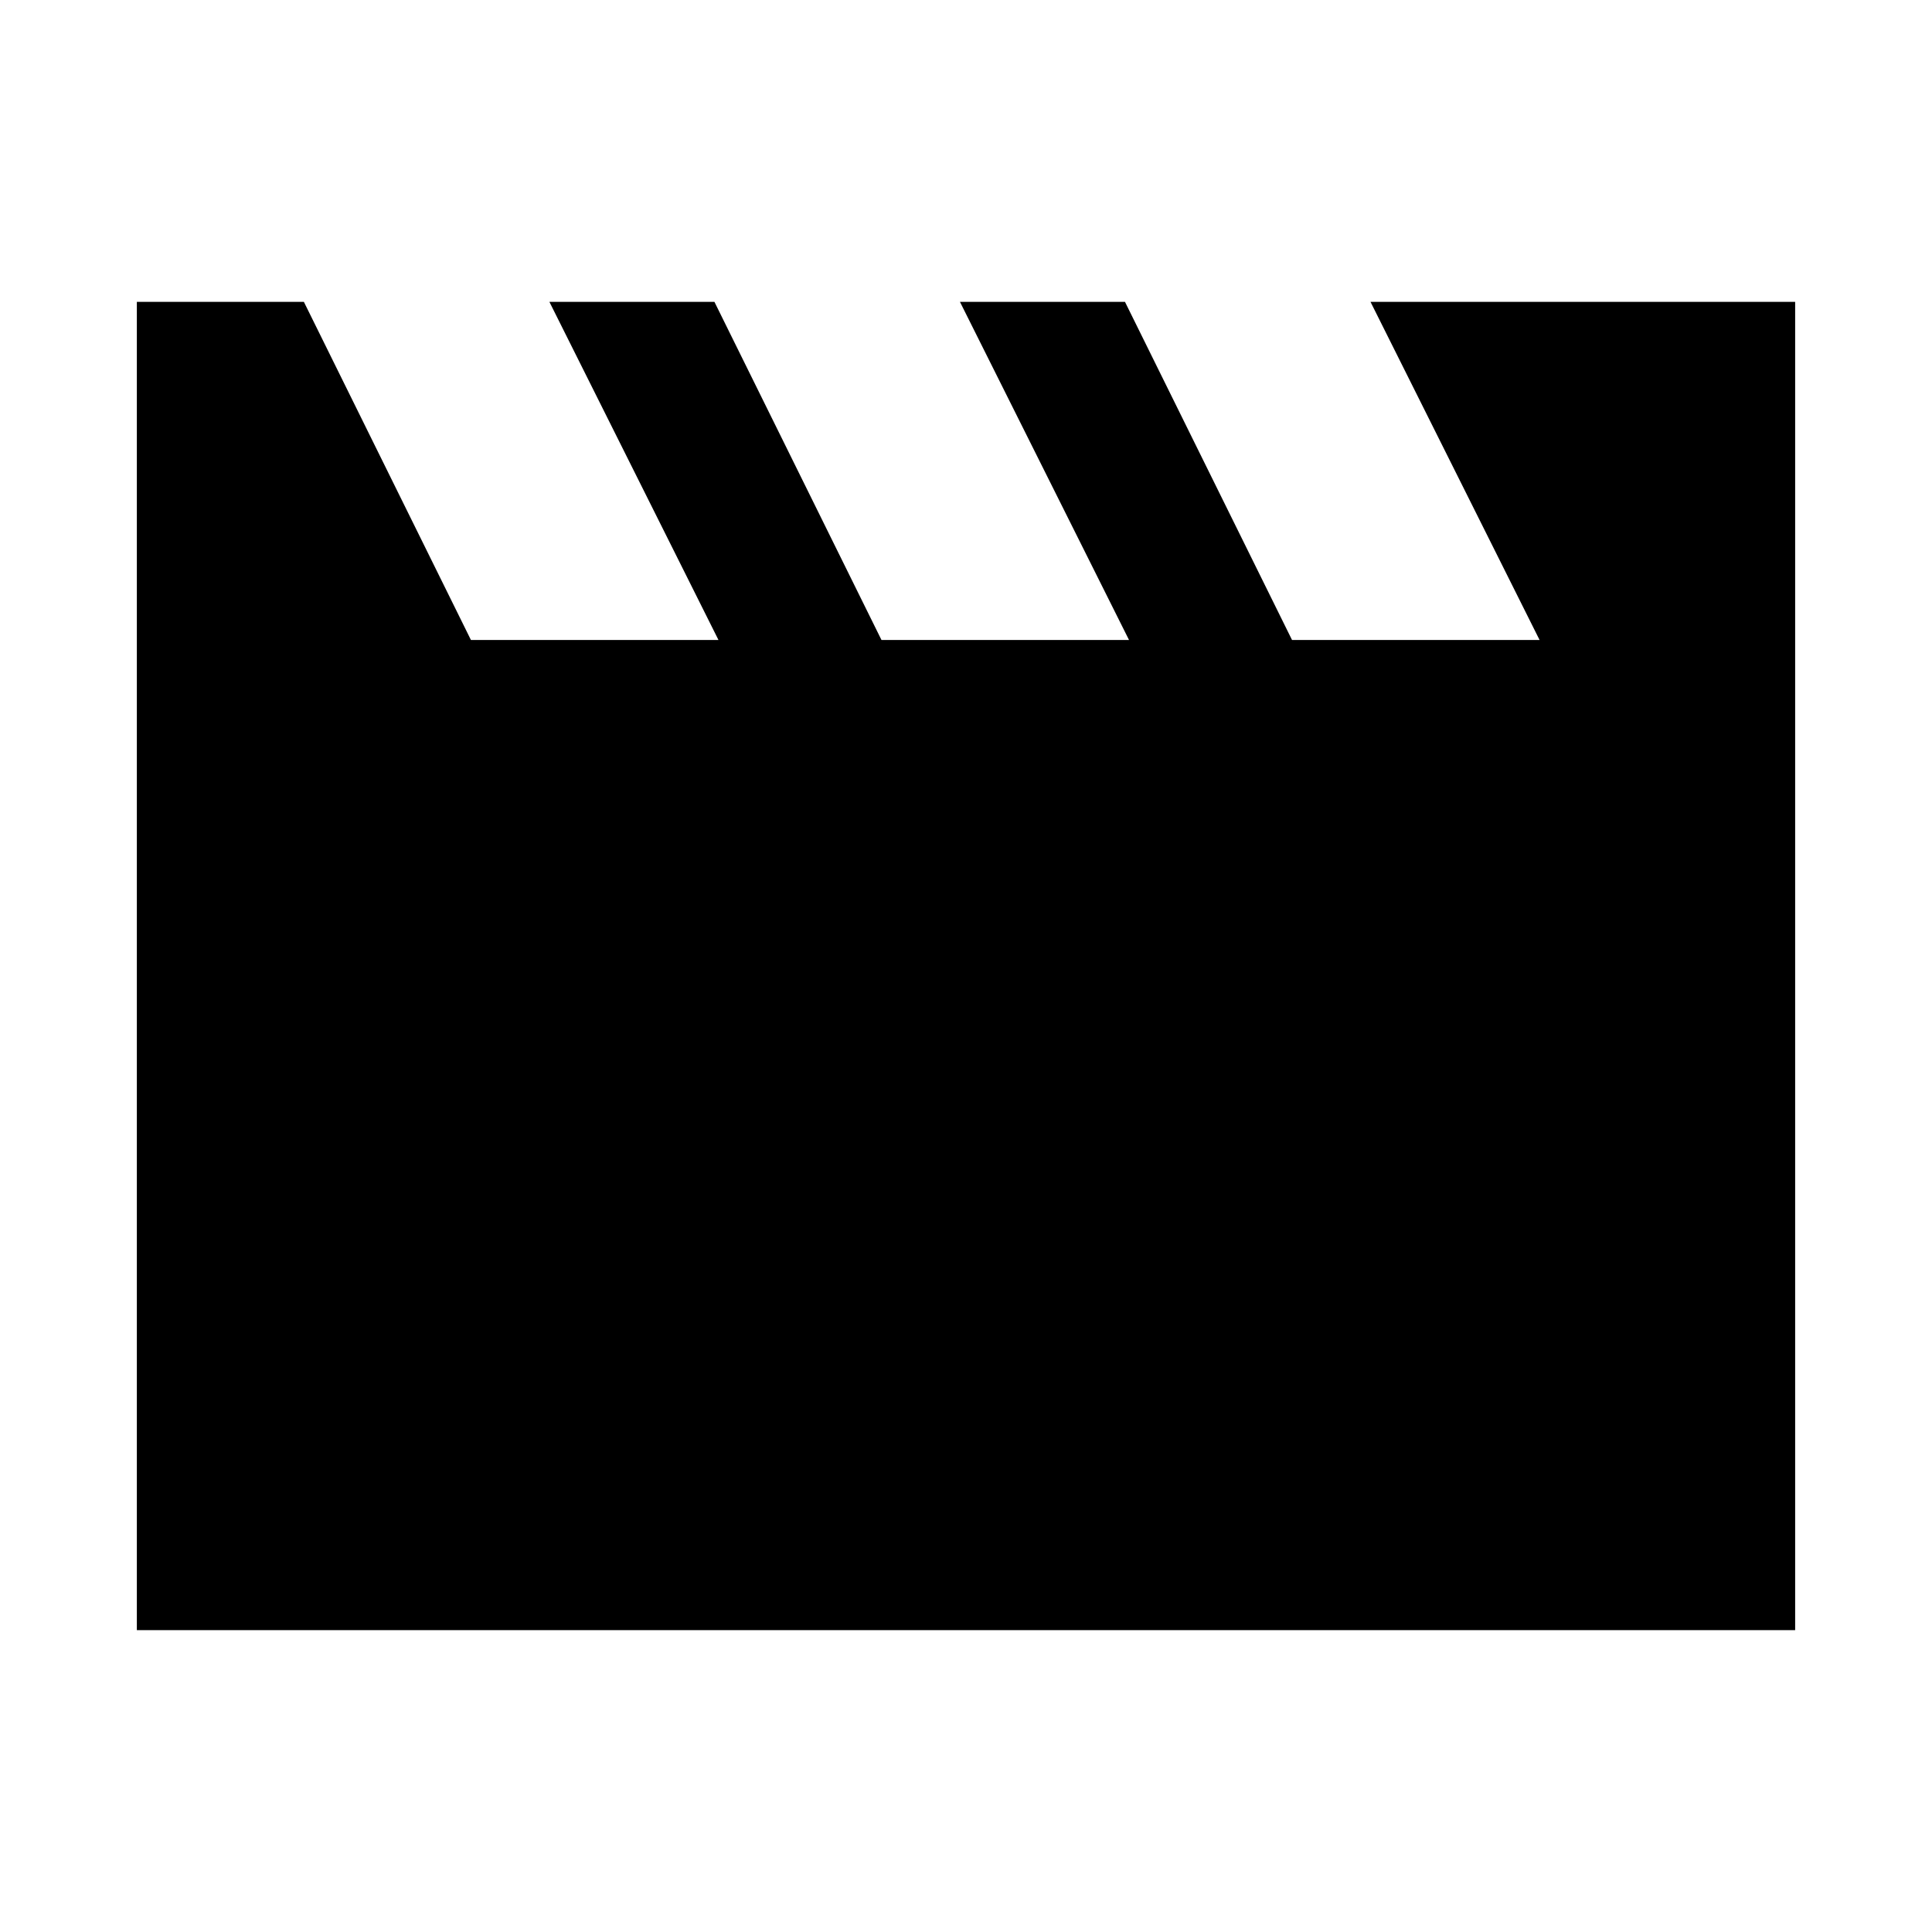 <svg xmlns="http://www.w3.org/2000/svg" height="24" width="24"><path d="M1.7 20.25V3.75H3.775L5.85 7.95H8.925L6.825 3.75H8.875L10.95 7.95H14.025L11.925 3.75H13.975L16.05 7.95H19.125L17.025 3.75H22.3V20.25Z"/></svg>